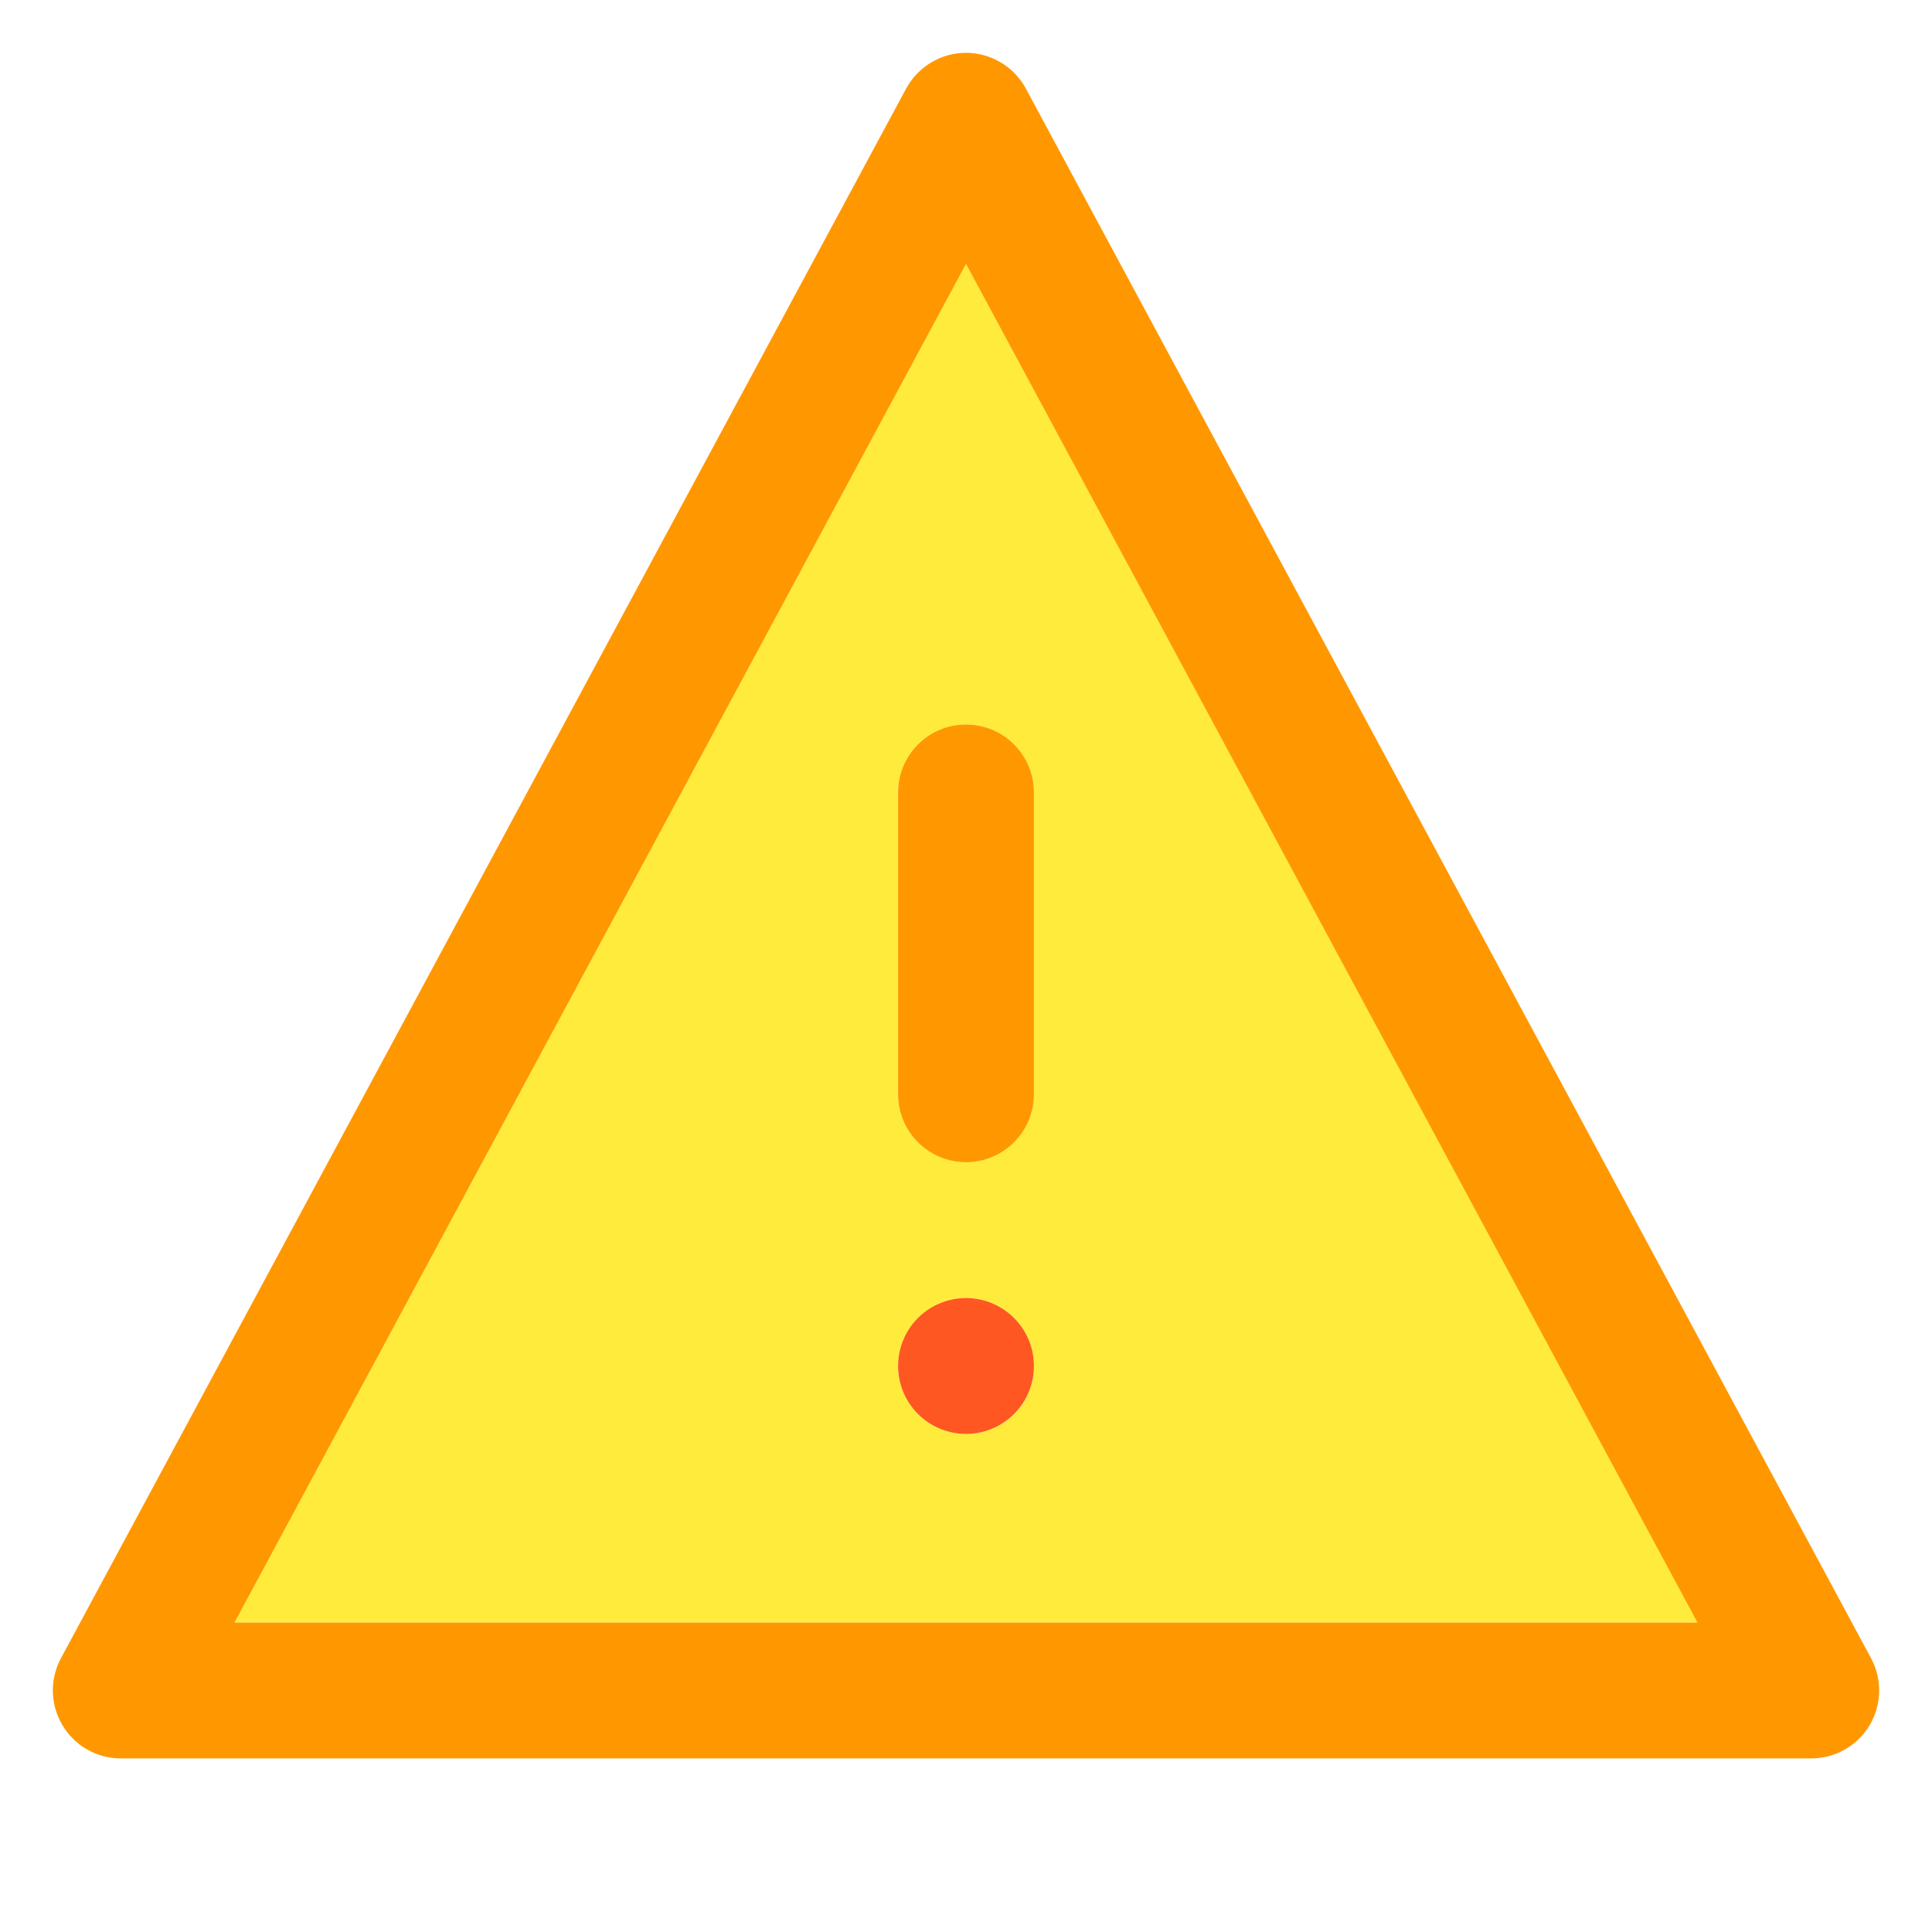 <?xml version="1.0" standalone="no"?><!DOCTYPE svg PUBLIC "-//W3C//DTD SVG 1.1//EN" "http://www.w3.org/Graphics/SVG/1.1/DTD/svg11.dtd"><svg t="1693482217377" class="icon" viewBox="0 0 1024 1024" version="1.1" xmlns="http://www.w3.org/2000/svg" p-id="8713" xmlns:xlink="http://www.w3.org/1999/xlink" width="200" height="200"><path d="M124.3 860h775.5L512 139.9 124.3 860zM512 760c-19.9 0-36-16.1-36-36s16.1-36 36-36 36 16.1 36 36-16.1 36-36 36z m36-340v160c0 19.9-16.1 36-36 36s-36-16.1-36-36V420c0-19.9 16.1-36 36-36s36 16.1 36 36z" fill="#FFEB3B" p-id="8714"></path><path d="M991.7 878.9l-448-832C537.4 35.3 525.2 28 512 28s-25.4 7.3-31.7 18.9l-448 832c-6 11.2-5.7 24.6 0.8 35.5C39.6 925.3 51.3 932 64 932h896c12.7 0 24.4-6.7 30.9-17.5 6.5-10.9 6.8-24.4 0.8-35.6zM124.3 860L512 139.9 899.7 860H124.3z" fill="#FF9800" p-id="8715"></path><path d="M476 420v160c0 19.9 16.1 36 36 36s36-16.1 36-36V420c0-19.9-16.1-36-36-36s-36 16.1-36 36z" fill="#FF9800" p-id="8716"></path><path d="M512 724m-36 0a36 36 0 1 0 72 0 36 36 0 1 0-72 0Z" fill="#FF5722" p-id="8717"></path></svg>